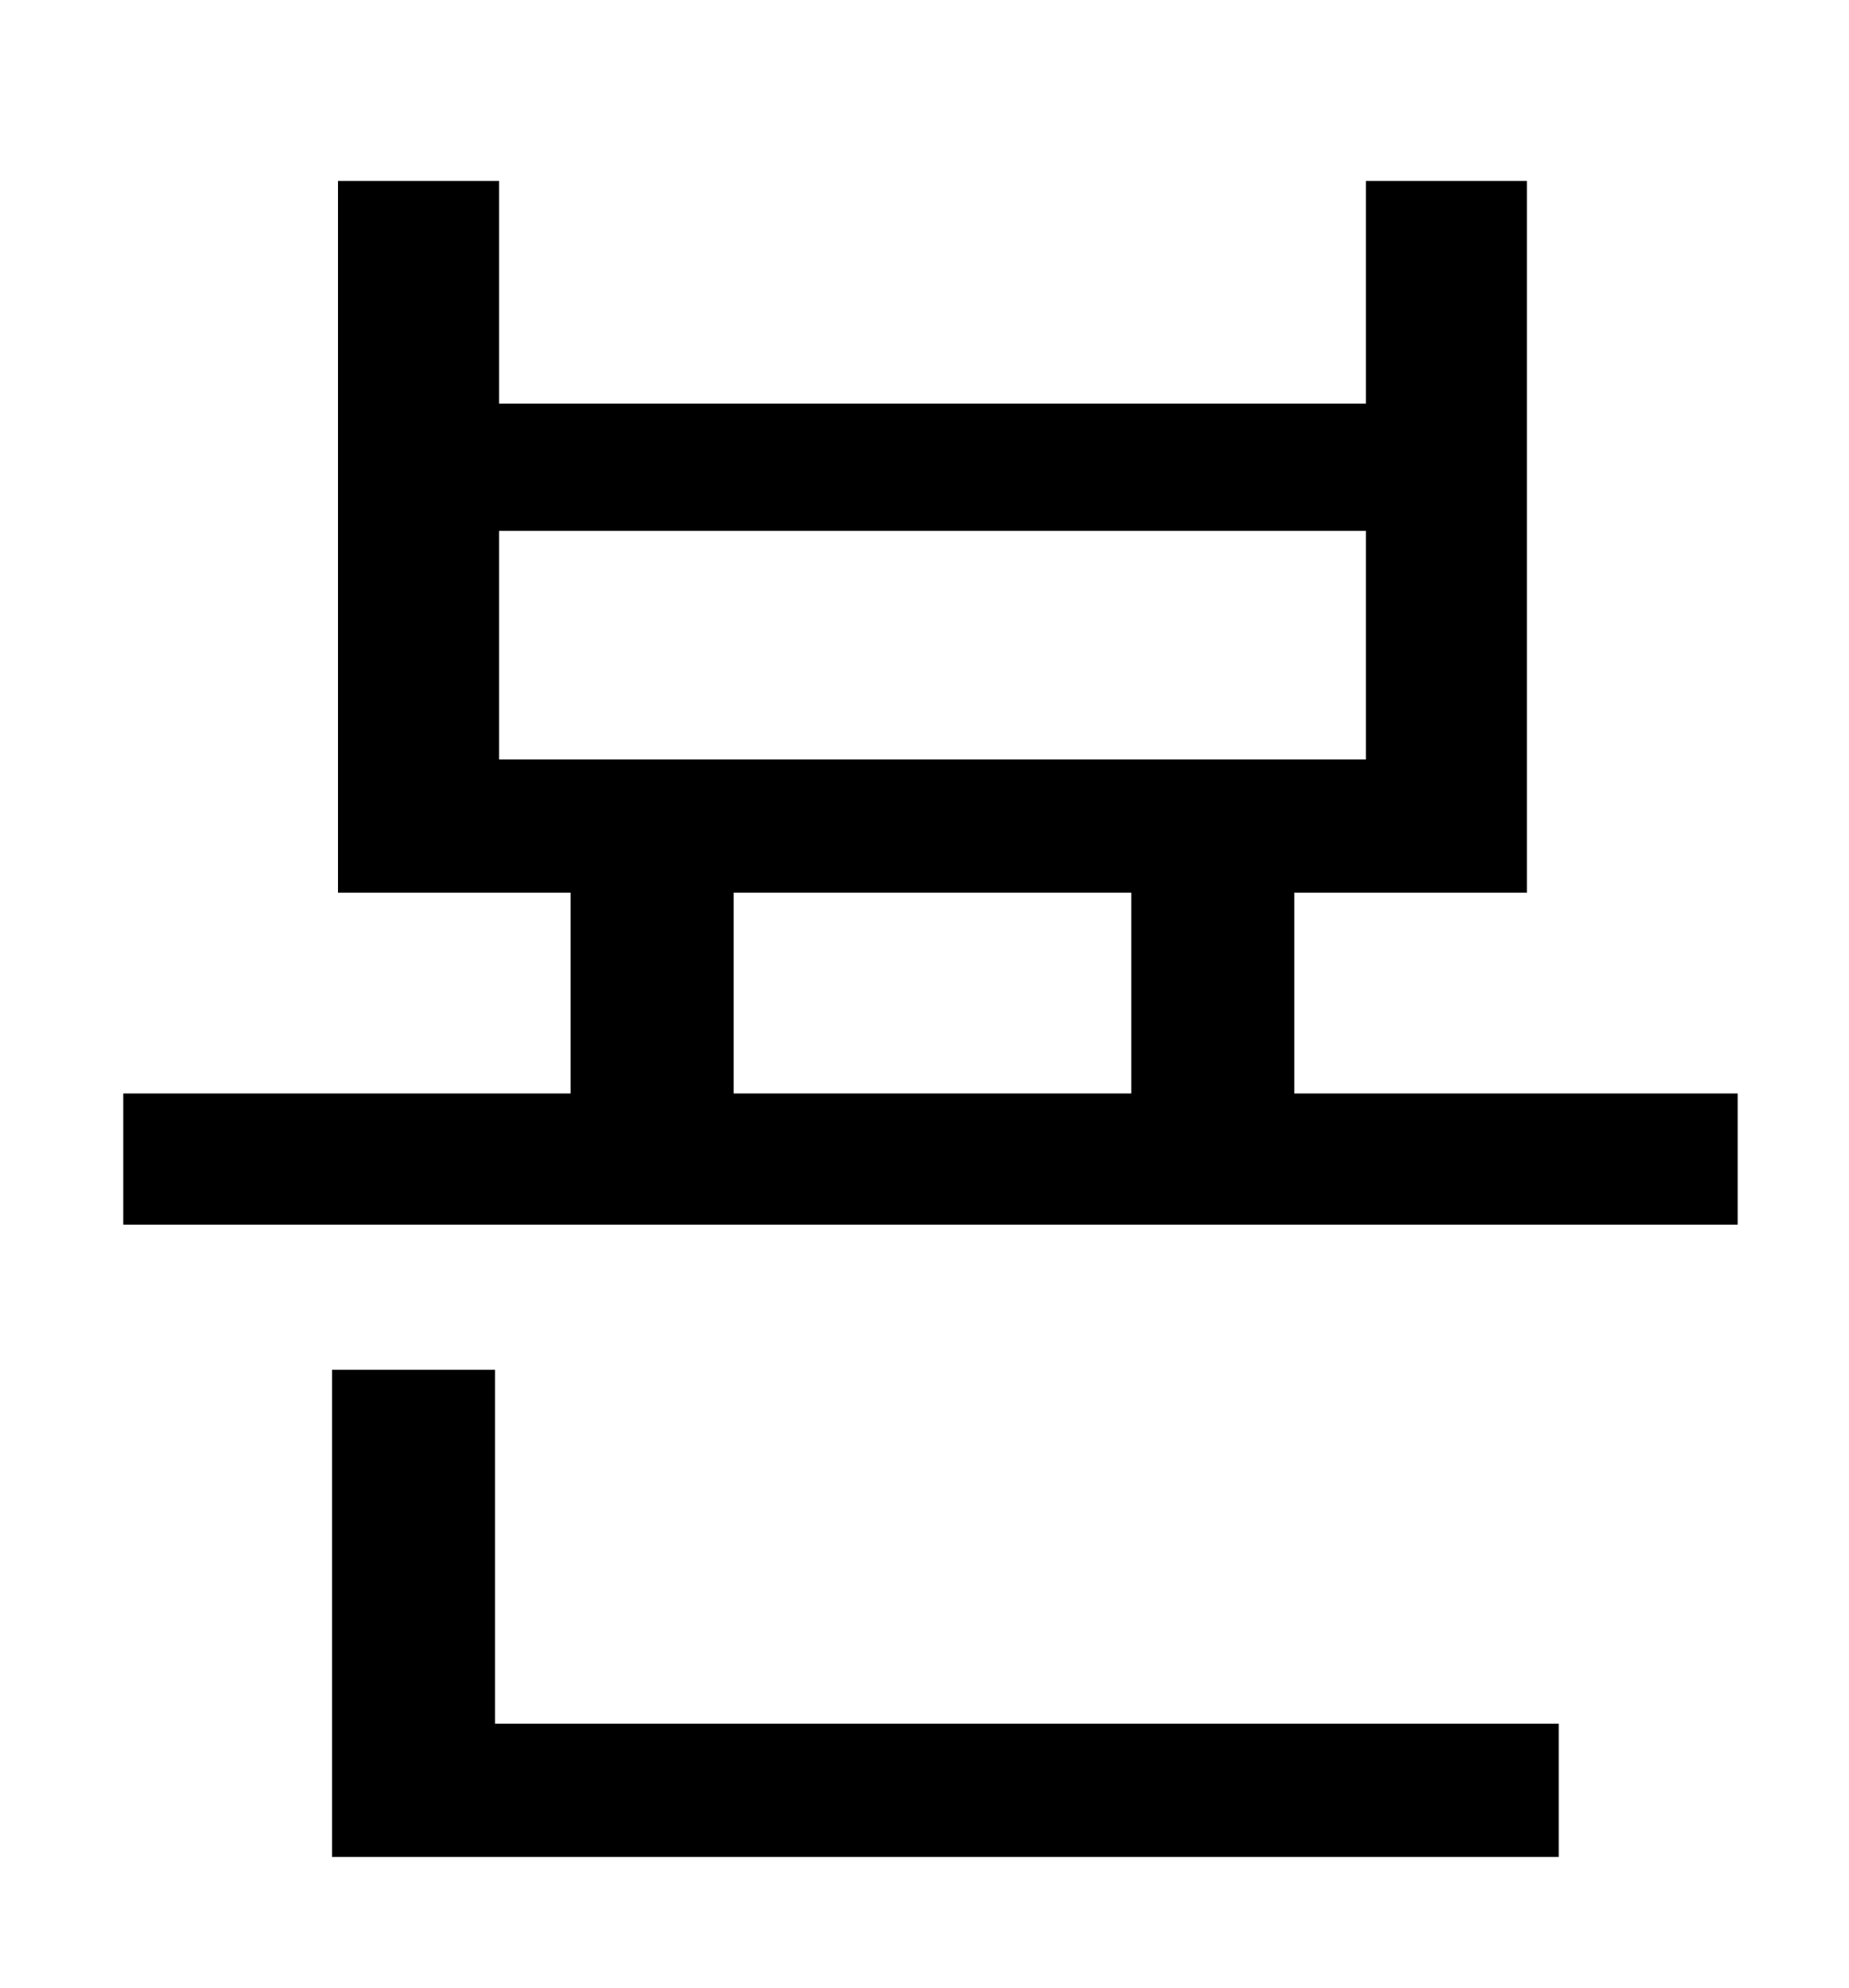 <?xml version="1.0" standalone="no"?>
<!DOCTYPE svg PUBLIC "-//W3C//DTD SVG 1.1//EN" "http://www.w3.org/Graphics/SVG/1.1/DTD/svg11.dtd" >
<svg xmlns="http://www.w3.org/2000/svg" xmlns:xlink="http://www.w3.org/1999/xlink" version="1.1" viewBox="-10 0 930 1000">
   <path fill="currentColor"
d="M239 689v178h535v67h-617v-245h82zM359 449v101h200v-101h-200zM241 267v115h436v-115h-436zM641 550h223v66h-812v-66h225v-101h-117v-358h81v112h436v-112h81v358h-117v101z" />
</svg>
